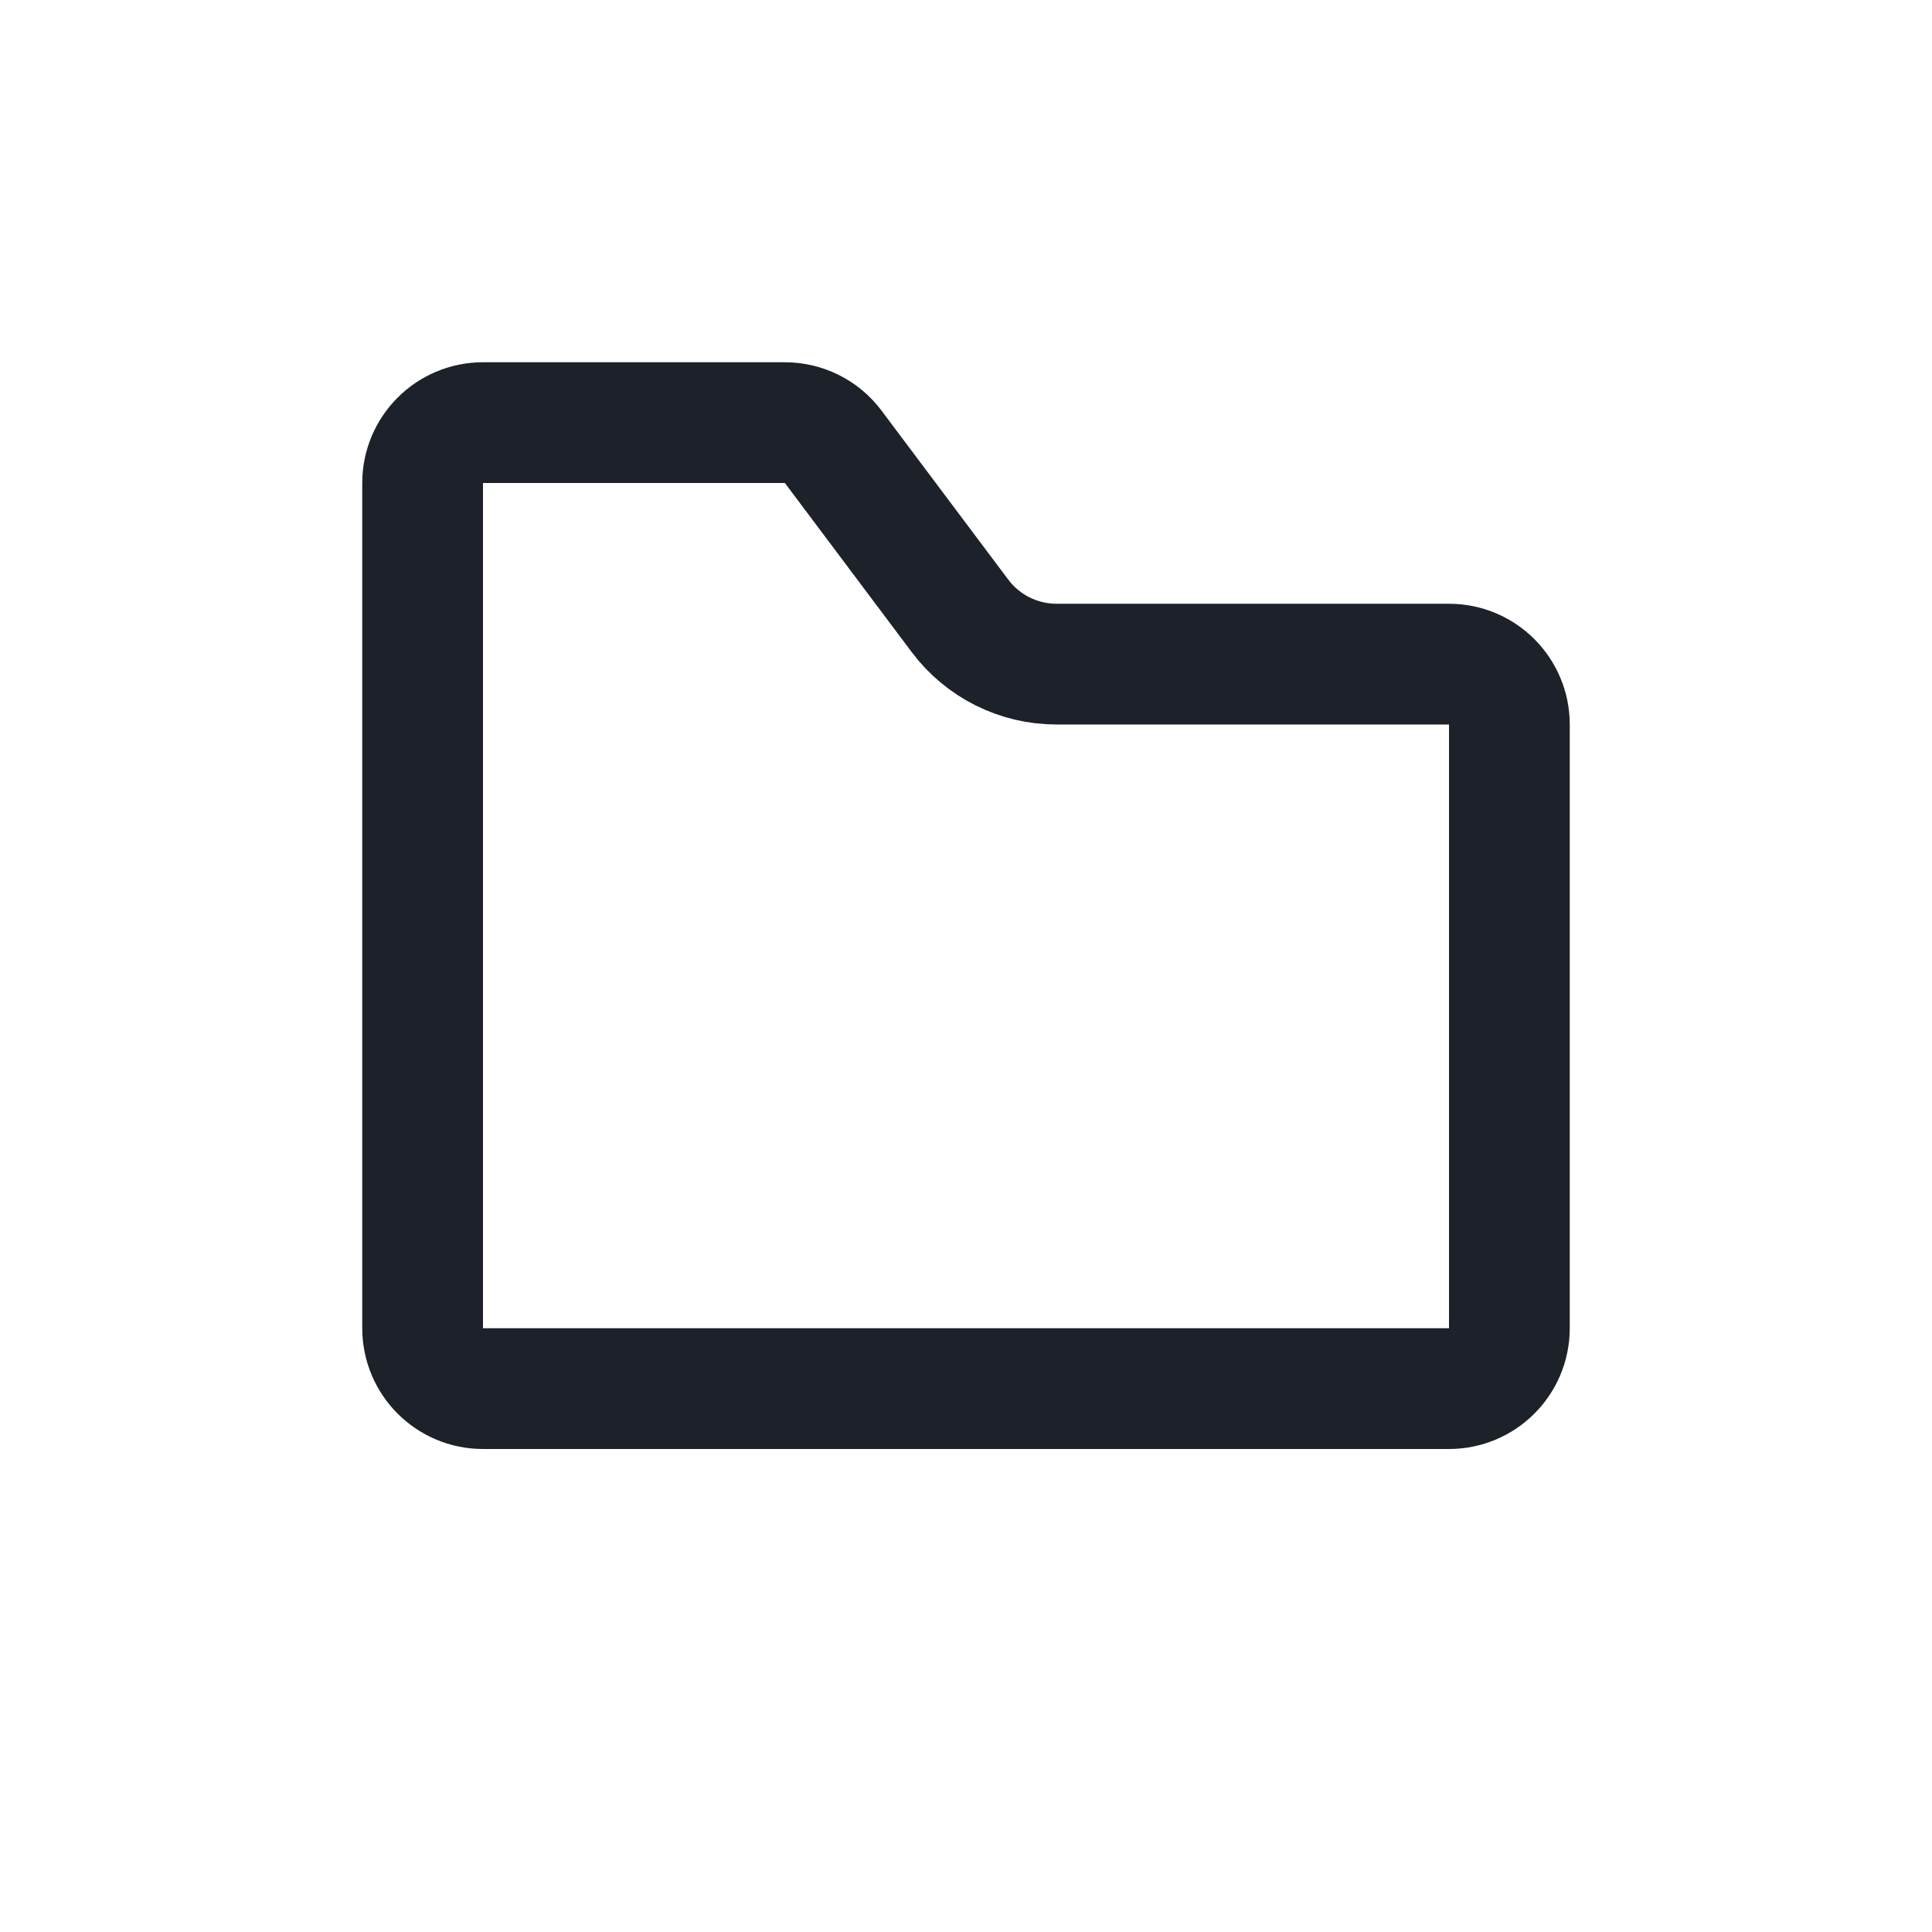 <svg width="16" height="16" viewBox="0 0 16 16" fill="none" xmlns="http://www.w3.org/2000/svg">
<path d="M3.5 4C3.5 3.724 3.724 3.5 4 3.5H6.5C6.657 3.5 6.806 3.574 6.9 3.7L7.95 5.1C8.139 5.352 8.435 5.5 8.75 5.5H12C12.276 5.5 12.5 5.724 12.5 6V11C12.5 11.276 12.276 11.5 12 11.5H4C3.724 11.5 3.5 11.276 3.5 11V4Z" stroke="#1D2129"/>
</svg>

